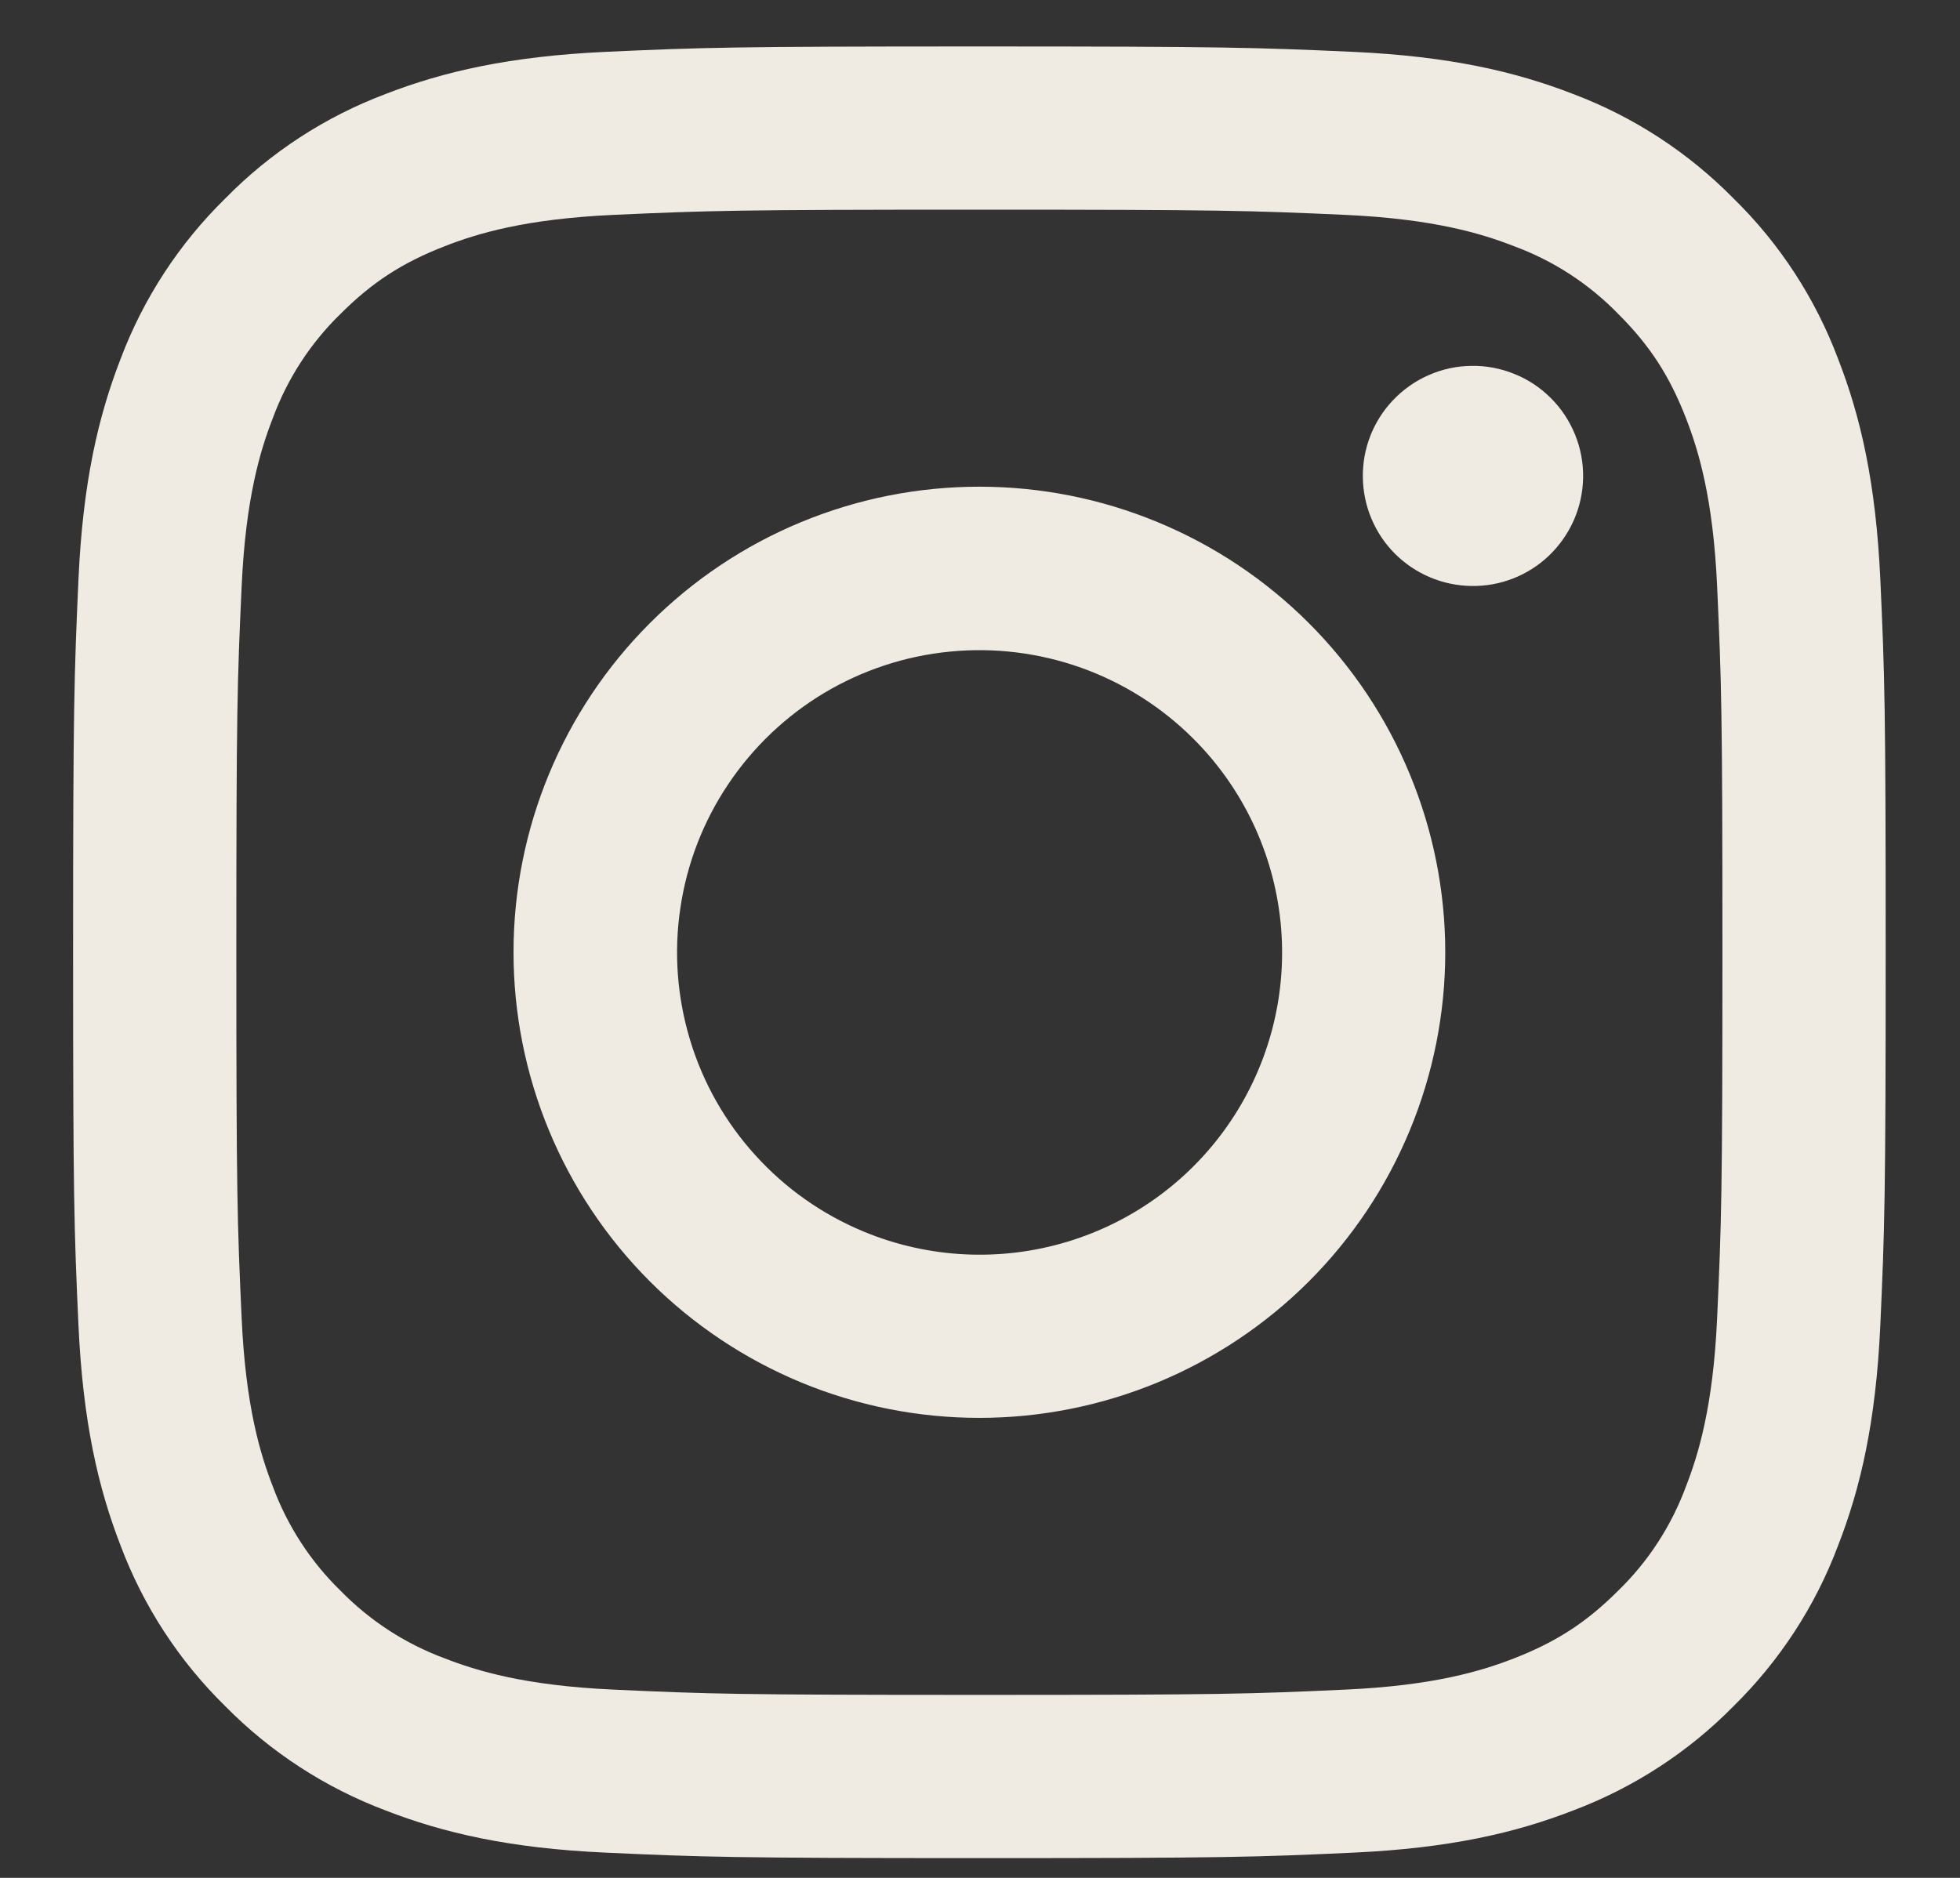 <svg width="24" height="23" viewBox="0 0 24 23" fill="none" xmlns="http://www.w3.org/2000/svg">
<rect x="0" y="0" width="24" height="23" fill="#333333" stroke="none"/>
<path fill-rule="evenodd" clip-rule="evenodd" d="M7.417 0.635C8.6 0.581 8.978 0.569 11.992 0.569C15.007 0.569 15.384 0.582 16.567 0.635C17.749 0.689 18.556 0.877 19.262 1.151C20.002 1.43 20.673 1.867 21.228 2.432C21.793 2.985 22.229 3.655 22.507 4.395C22.782 5.101 22.969 5.908 23.024 7.088C23.078 8.273 23.09 8.651 23.09 11.663C23.09 14.677 23.077 15.054 23.024 16.237C22.97 17.417 22.782 18.224 22.507 18.93C22.229 19.671 21.792 20.341 21.228 20.896C20.673 21.461 20.002 21.896 19.262 22.175C18.556 22.449 17.749 22.637 16.569 22.691C15.384 22.746 15.007 22.758 11.992 22.758C8.978 22.758 8.6 22.745 7.417 22.691C6.237 22.638 5.43 22.449 4.723 22.175C3.983 21.896 3.312 21.46 2.757 20.896C2.192 20.342 1.755 19.671 1.477 18.931C1.203 18.225 1.016 17.418 0.961 16.238C0.907 15.053 0.895 14.676 0.895 11.663C0.895 8.65 0.908 8.272 0.961 7.09C1.015 5.908 1.203 5.101 1.477 4.395C1.756 3.655 2.193 2.985 2.758 2.431C3.312 1.866 3.982 1.43 4.722 1.151C5.429 0.877 6.236 0.69 7.416 0.635H7.417ZM16.477 2.632C15.307 2.579 14.956 2.568 11.992 2.568C9.029 2.568 8.678 2.579 7.508 2.632C6.425 2.682 5.838 2.862 5.447 3.015C4.929 3.216 4.559 3.455 4.17 3.844C3.802 4.202 3.519 4.638 3.341 5.12C3.189 5.511 3.008 6.098 2.959 7.18C2.905 8.35 2.894 8.701 2.894 11.663C2.894 14.626 2.905 14.977 2.959 16.146C3.008 17.229 3.189 17.816 3.341 18.207C3.519 18.688 3.802 19.125 4.17 19.483C4.529 19.851 4.965 20.134 5.447 20.312C5.838 20.464 6.425 20.645 7.508 20.694C8.678 20.748 9.028 20.759 11.992 20.759C14.957 20.759 15.307 20.748 16.477 20.694C17.559 20.645 18.147 20.464 18.538 20.312C19.056 20.11 19.426 19.871 19.814 19.483C20.183 19.125 20.466 18.688 20.644 18.207C20.796 17.816 20.977 17.229 21.026 16.146C21.079 14.977 21.091 14.626 21.091 11.663C21.091 8.701 21.079 8.35 21.026 7.18C20.977 6.098 20.796 5.511 20.644 5.12C20.442 4.602 20.203 4.232 19.814 3.844C19.456 3.476 19.02 3.192 18.538 3.015C18.147 2.862 17.559 2.682 16.477 2.632V2.632ZM10.575 15.084C11.367 15.413 12.248 15.457 13.069 15.209C13.89 14.961 14.599 14.436 15.075 13.723C15.552 13.01 15.766 12.154 15.681 11.301C15.596 10.448 15.218 9.651 14.611 9.046C14.223 8.659 13.755 8.363 13.24 8.179C12.724 7.995 12.174 7.927 11.63 7.981C11.085 8.034 10.559 8.208 10.089 8.489C9.62 8.771 9.219 9.153 8.915 9.608C8.61 10.063 8.411 10.579 8.331 11.121C8.25 11.662 8.291 12.214 8.45 12.738C8.608 13.262 8.881 13.744 9.249 14.149C9.616 14.555 10.069 14.874 10.575 15.084ZM7.959 7.631C8.489 7.101 9.117 6.681 9.809 6.395C10.502 6.108 11.243 5.961 11.992 5.961C12.742 5.961 13.483 6.108 14.175 6.395C14.867 6.681 15.496 7.101 16.026 7.631C16.556 8.161 16.976 8.789 17.262 9.481C17.549 10.173 17.697 10.915 17.697 11.663C17.697 12.412 17.549 13.154 17.262 13.846C16.976 14.537 16.556 15.166 16.026 15.696C14.956 16.765 13.505 17.366 11.992 17.366C10.479 17.366 9.029 16.765 7.959 15.696C6.889 14.626 6.288 13.176 6.288 11.663C6.288 10.151 6.889 8.7 7.959 7.631V7.631ZM18.962 6.81C19.093 6.686 19.198 6.537 19.271 6.372C19.344 6.207 19.382 6.029 19.385 5.849C19.388 5.668 19.354 5.489 19.286 5.322C19.218 5.155 19.118 5.003 18.99 4.876C18.863 4.748 18.711 4.647 18.543 4.58C18.376 4.512 18.197 4.478 18.017 4.481C17.836 4.483 17.658 4.522 17.493 4.595C17.328 4.667 17.179 4.773 17.055 4.904C16.814 5.159 16.682 5.498 16.688 5.849C16.693 6.2 16.834 6.535 17.082 6.783C17.331 7.031 17.666 7.172 18.017 7.177C18.367 7.183 18.707 7.051 18.962 6.81V6.81Z" fill="#EFEBE3"/>
</svg>
